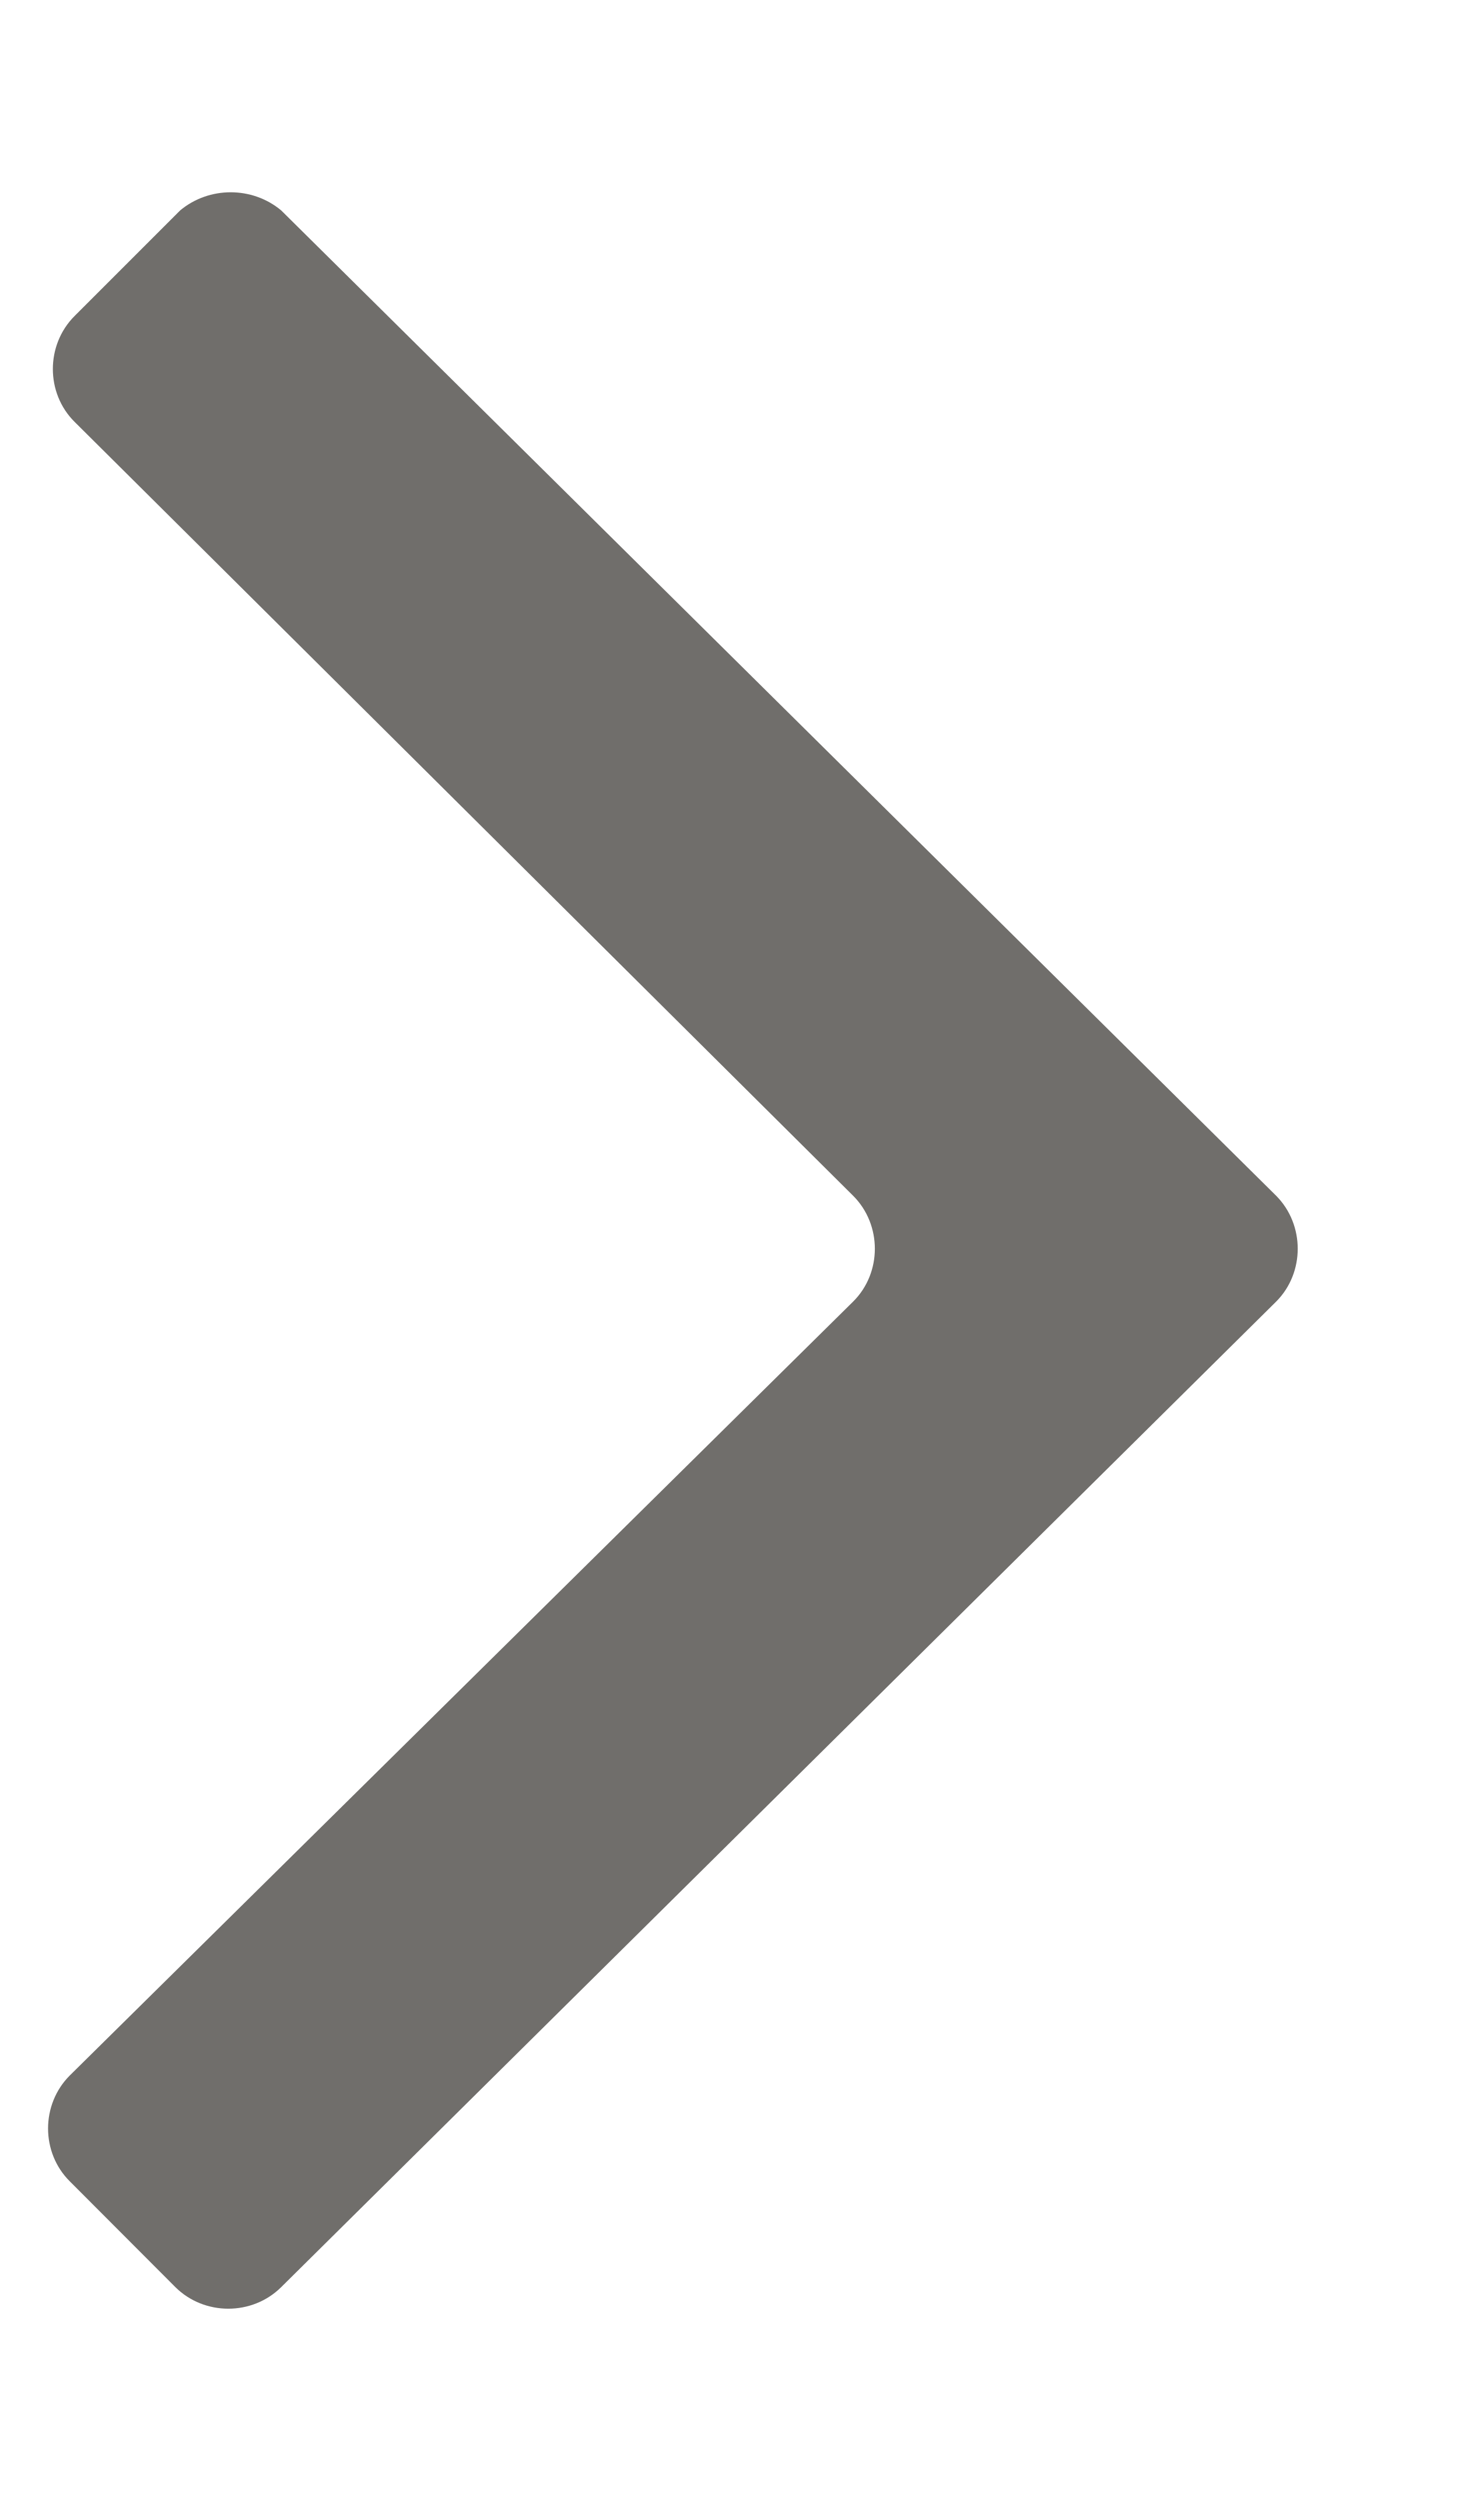 <svg width="7" height="12" viewBox="0 0 7 12" fill="none" xmlns="http://www.w3.org/2000/svg">
<path fill-rule="evenodd" clip-rule="evenodd" d="M1.35 1.01L6.127 5.74C6.265 5.879 6.265 6.11 6.127 6.248L1.35 10.979C1.211 11.117 0.981 11.117 0.842 10.979L0.335 10.471C0.196 10.333 0.196 10.102 0.335 9.963L4.096 6.248C4.235 6.11 4.235 5.879 4.096 5.74L0.358 2.025C0.219 1.887 0.219 1.656 0.358 1.517L0.865 1.01C1.004 0.894 1.211 0.894 1.35 1.01Z" fill="#706E6B"/>
</svg>
